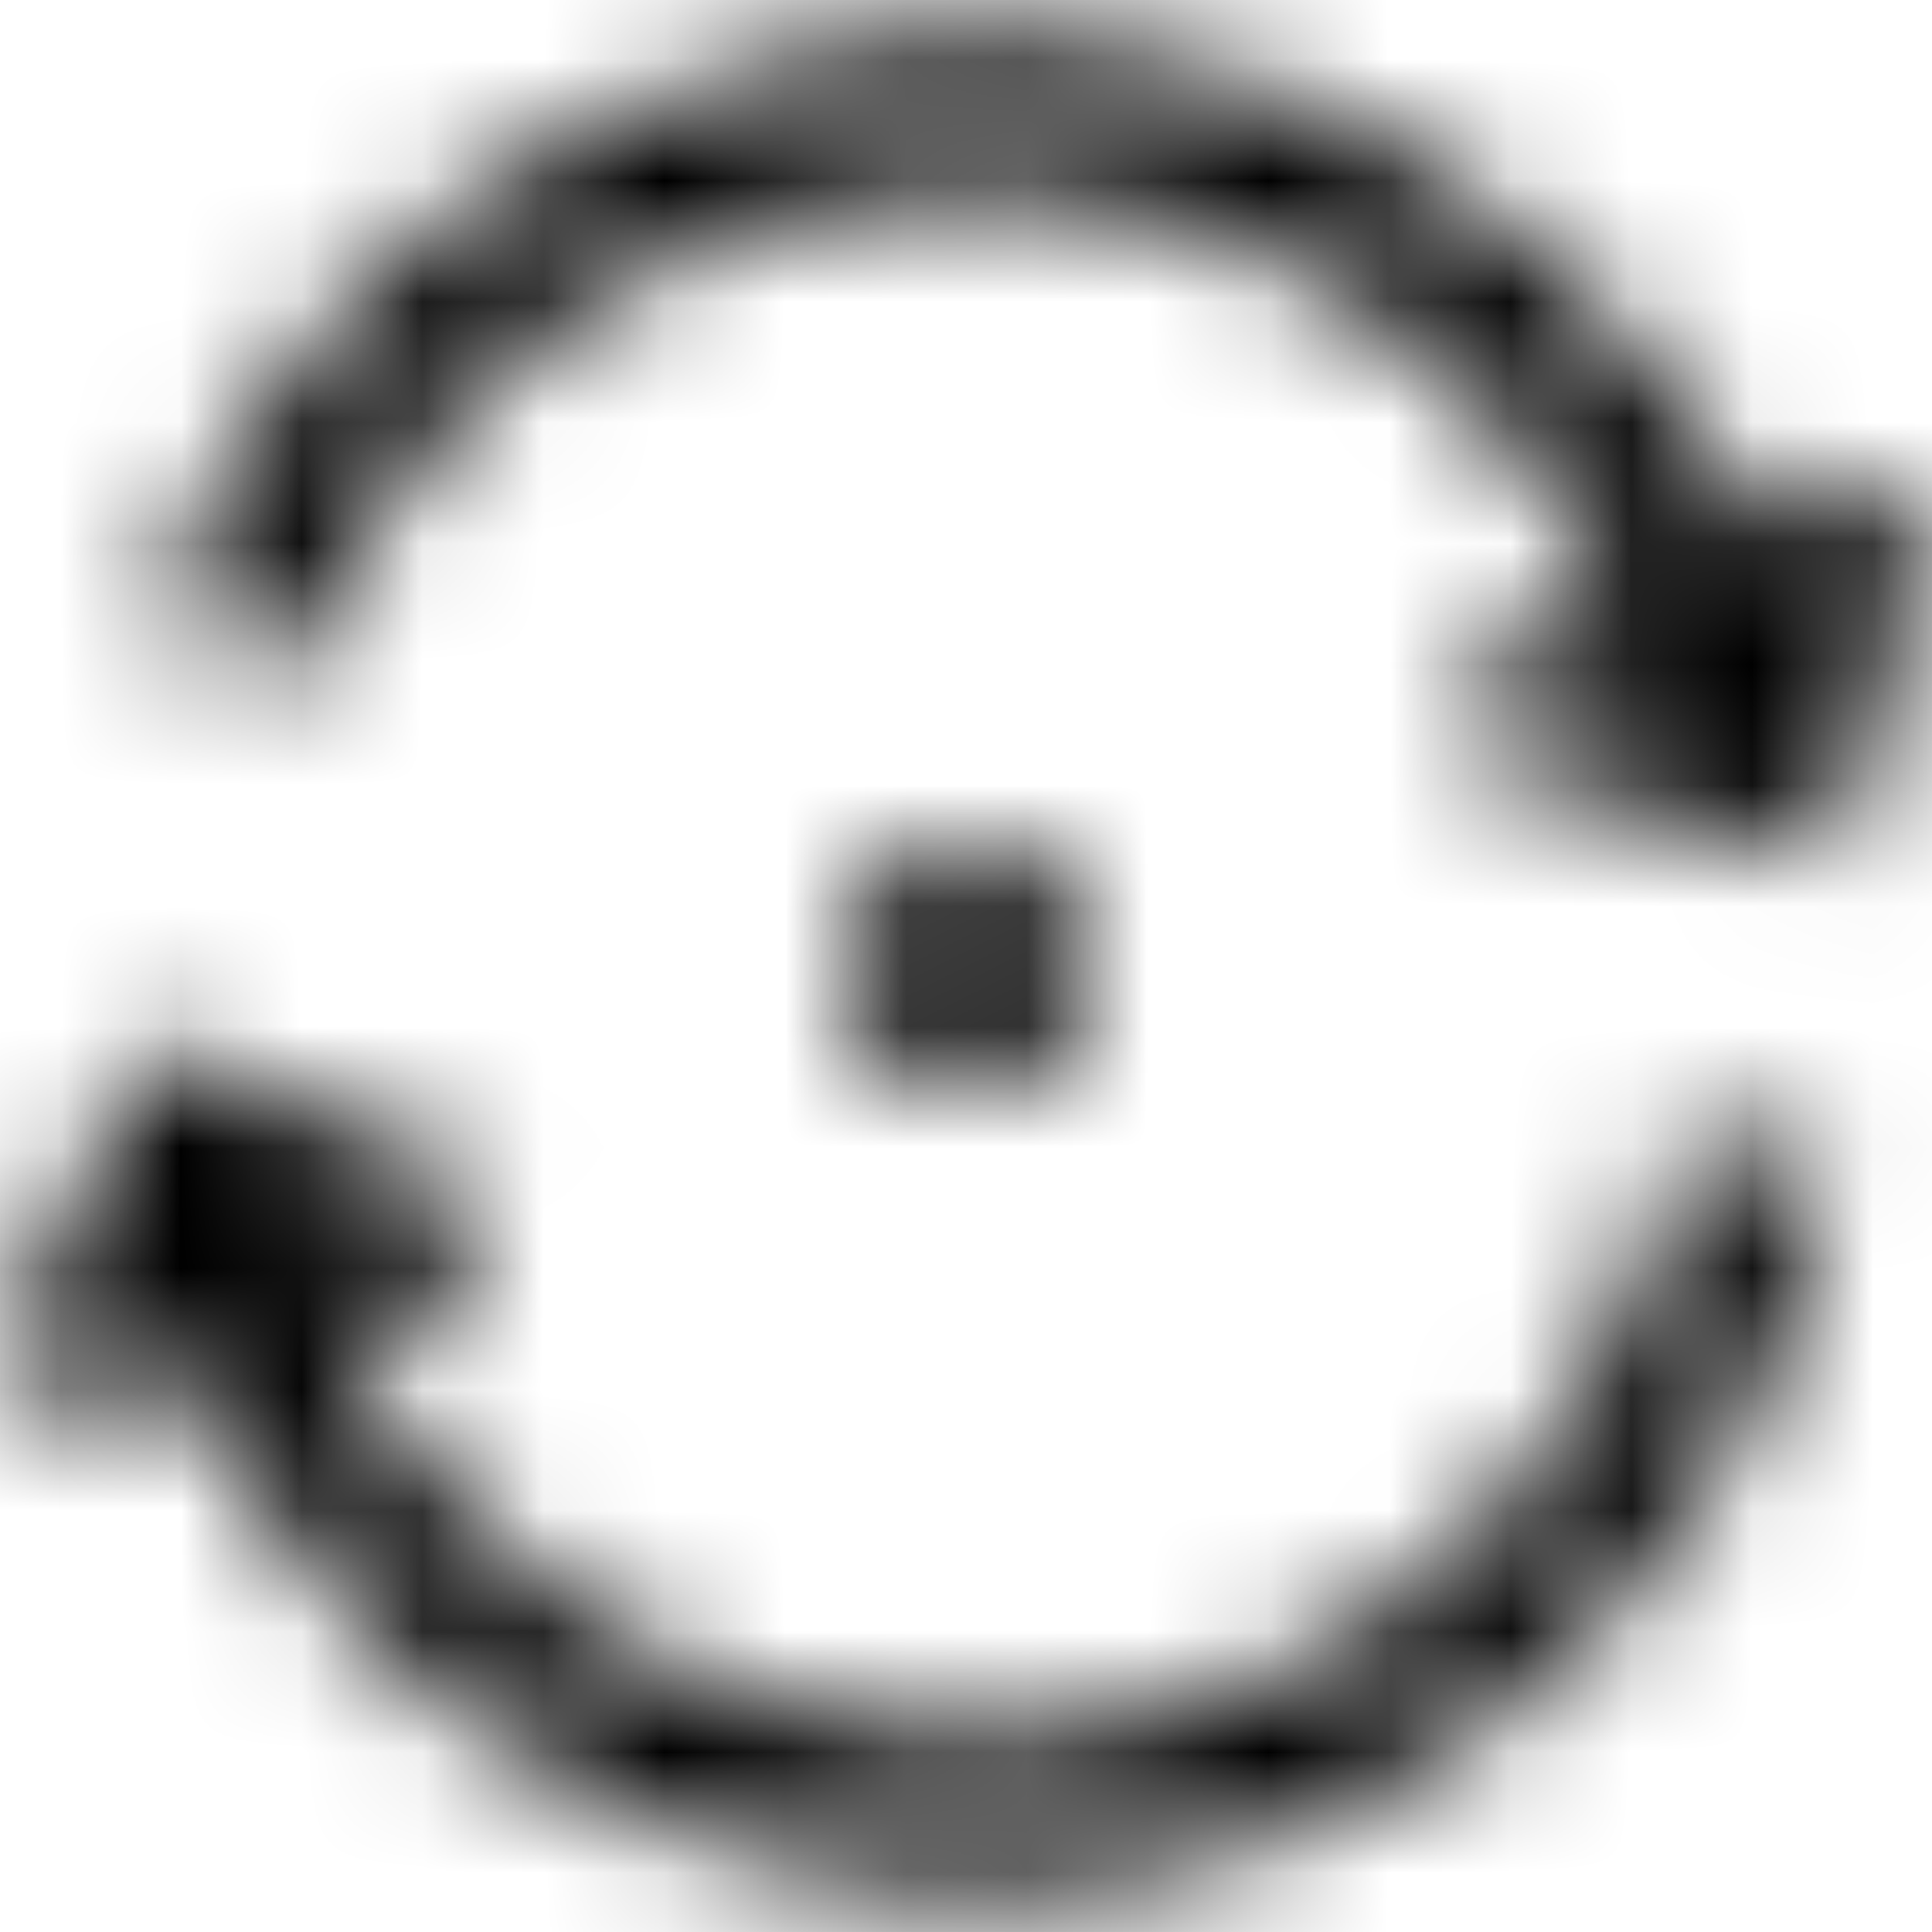 <svg viewBox="0 0 16 16" fill="none" xmlns="http://www.w3.org/2000/svg">
  <title>Rotate Icon</title>
  <mask id="mask0" mask-type="alpha" maskUnits="userSpaceOnUse" x="0" y="0" width="16" height="16">
    <path fill-rule="evenodd" clip-rule="evenodd" d="M14.6 4.6L14.79 3.94L15.99 4.29L15.17 7.13L12.19 6.3L12.53 5.09L13.56 5.38C12.94 3.75 11.64 2.47 9.96 1.9C8.47 1.4 6.88 1.5 5.47 2.19C4.06 2.88 3.01 4.08 2.5 5.57L1.31 5.16C1.93 3.35 3.21 1.89 4.92 1.05C6.63 0.21 8.56 0.08 10.37 0.7C12.29 1.35 13.8 2.78 14.6 4.6ZM9.02 8.02C9.02 8.578 8.568 9.03 8.01 9.03C7.452 9.03 7 8.578 7 8.02C7 7.462 7.452 7.01 8.01 7.01C8.568 7.01 9.02 7.462 9.02 8.02ZM11.55 13.29C10.28 14.21 8.72 14.58 7.17 14.32C5.1 13.99 3.37 12.55 2.63 10.63L3.55 11.05L4.07 9.9L1.25 8.62L0 11.3L1.14 11.83L1.47 11.12C2.38 13.43 4.47 15.15 6.96 15.56C7.35 15.62 7.73 15.65 8.12 15.65C9.61 15.65 11.05 15.19 12.28 14.3C13.83 13.18 14.85 11.53 15.15 9.65L13.91 9.45C13.66 11.01 12.82 12.37 11.55 13.29Z" fill="white"/>
  </mask>
  <g mask="url(#mask0)">
    <rect width="16" height="16" fill="currentColor"/>
  </g>
</svg>
